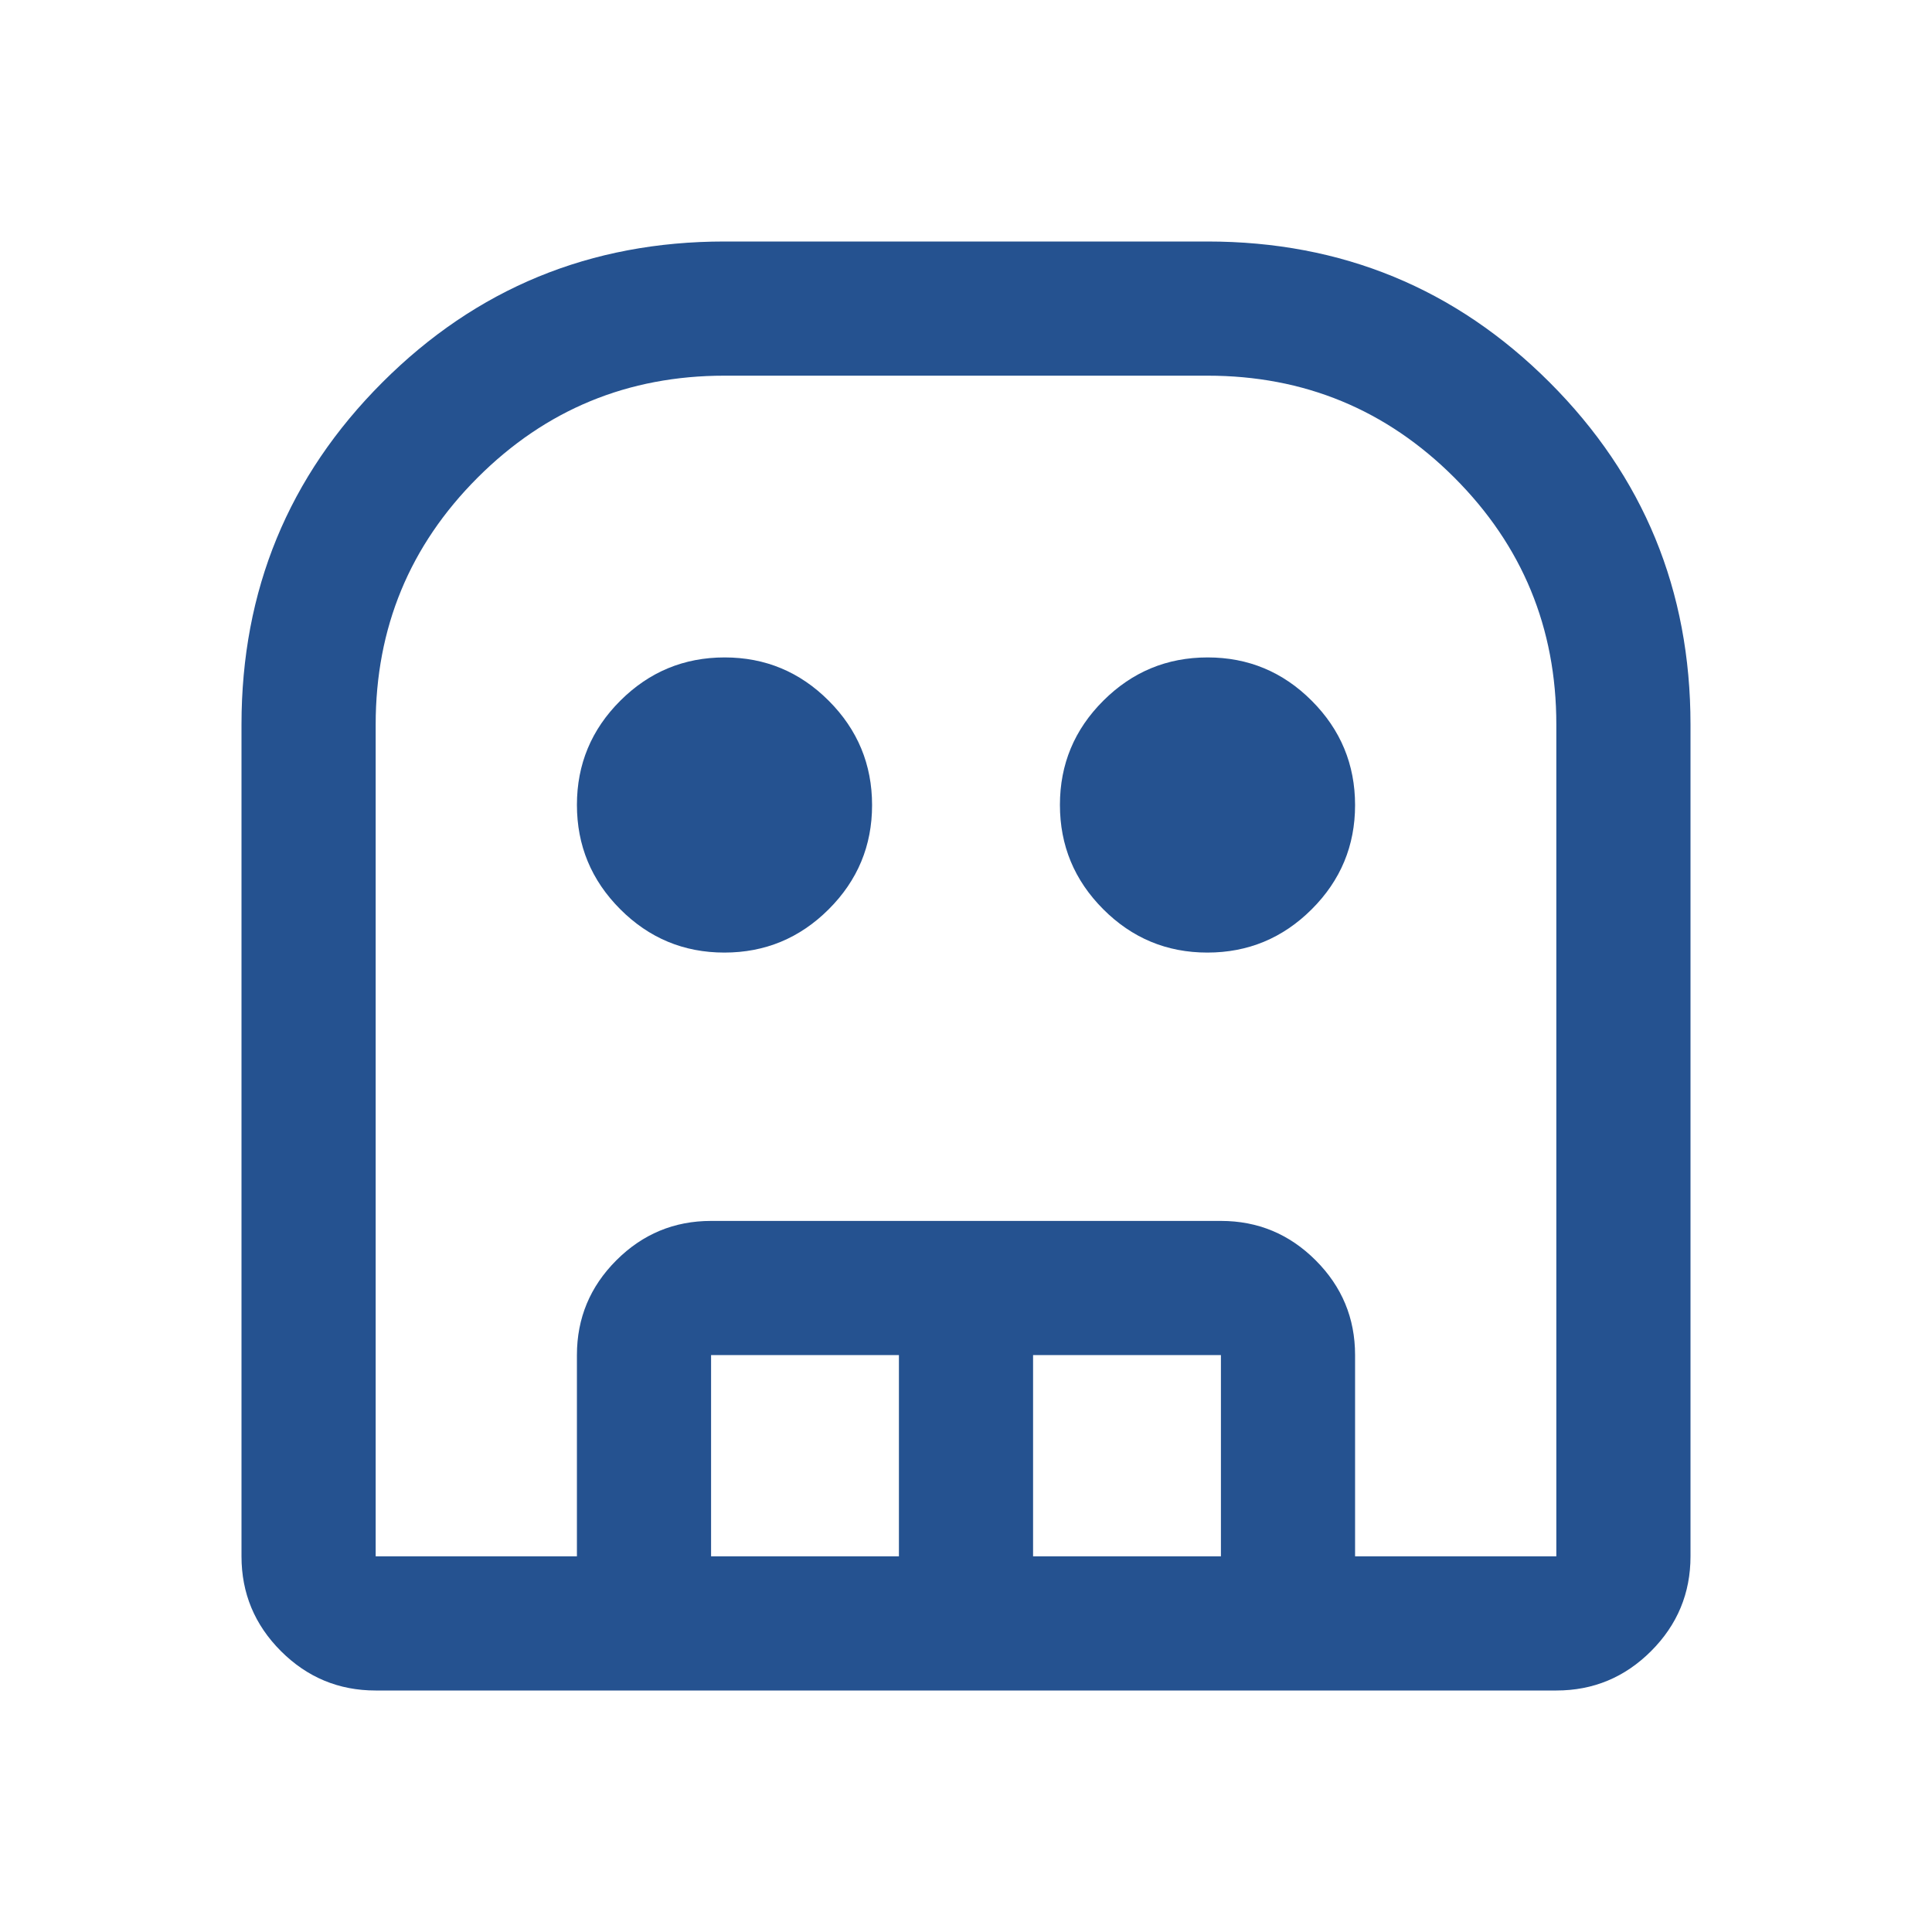 <svg xmlns="http://www.w3.org/2000/svg" height="40px" viewBox="0 -960 960 960" width="40px" fill="#255290"><path d="M186.67-120q-27.5 0-47.09-19.58Q120-159.17 120-186.67V-600q0-100 70-170t170-70h240q100 0 170 70t70 170v413.33q0 27.5-19.58 47.09Q800.83-120 773.33-120H186.67Zm0-66.67h586.66V-600q0-72-50.66-122.67Q672-773.33 600-773.33H360q-72 0-122.67 50.66Q186.67-672 186.67-600v413.33Zm173.27-300q-30.27 0-51.77-21.56-21.5-21.55-21.5-51.83 0-30.27 21.56-51.77 21.55-21.5 51.83-21.5 30.27 0 51.77 21.56 21.5 21.55 21.5 51.83 0 30.27-21.56 51.77-21.55 21.5-51.83 21.5Zm240 0q-30.27 0-51.77-21.56-21.5-21.55-21.5-51.83 0-30.27 21.56-51.77 21.55-21.5 51.83-21.5 30.27 0 51.77 21.56 21.5 21.55 21.5 51.83 0 30.27-21.56 51.77-21.55 21.5-51.83 21.5Zm-313.27 300v-100q0-27.5 19.58-47.08t47.08-19.58h253.34q27.5 0 47.08 19.58t19.58 47.08v100h-66.66v-100h-93.34v100h-66.66v-100h-93.34v100h-66.66Zm-100 0h586.66-586.66Z"/></svg>